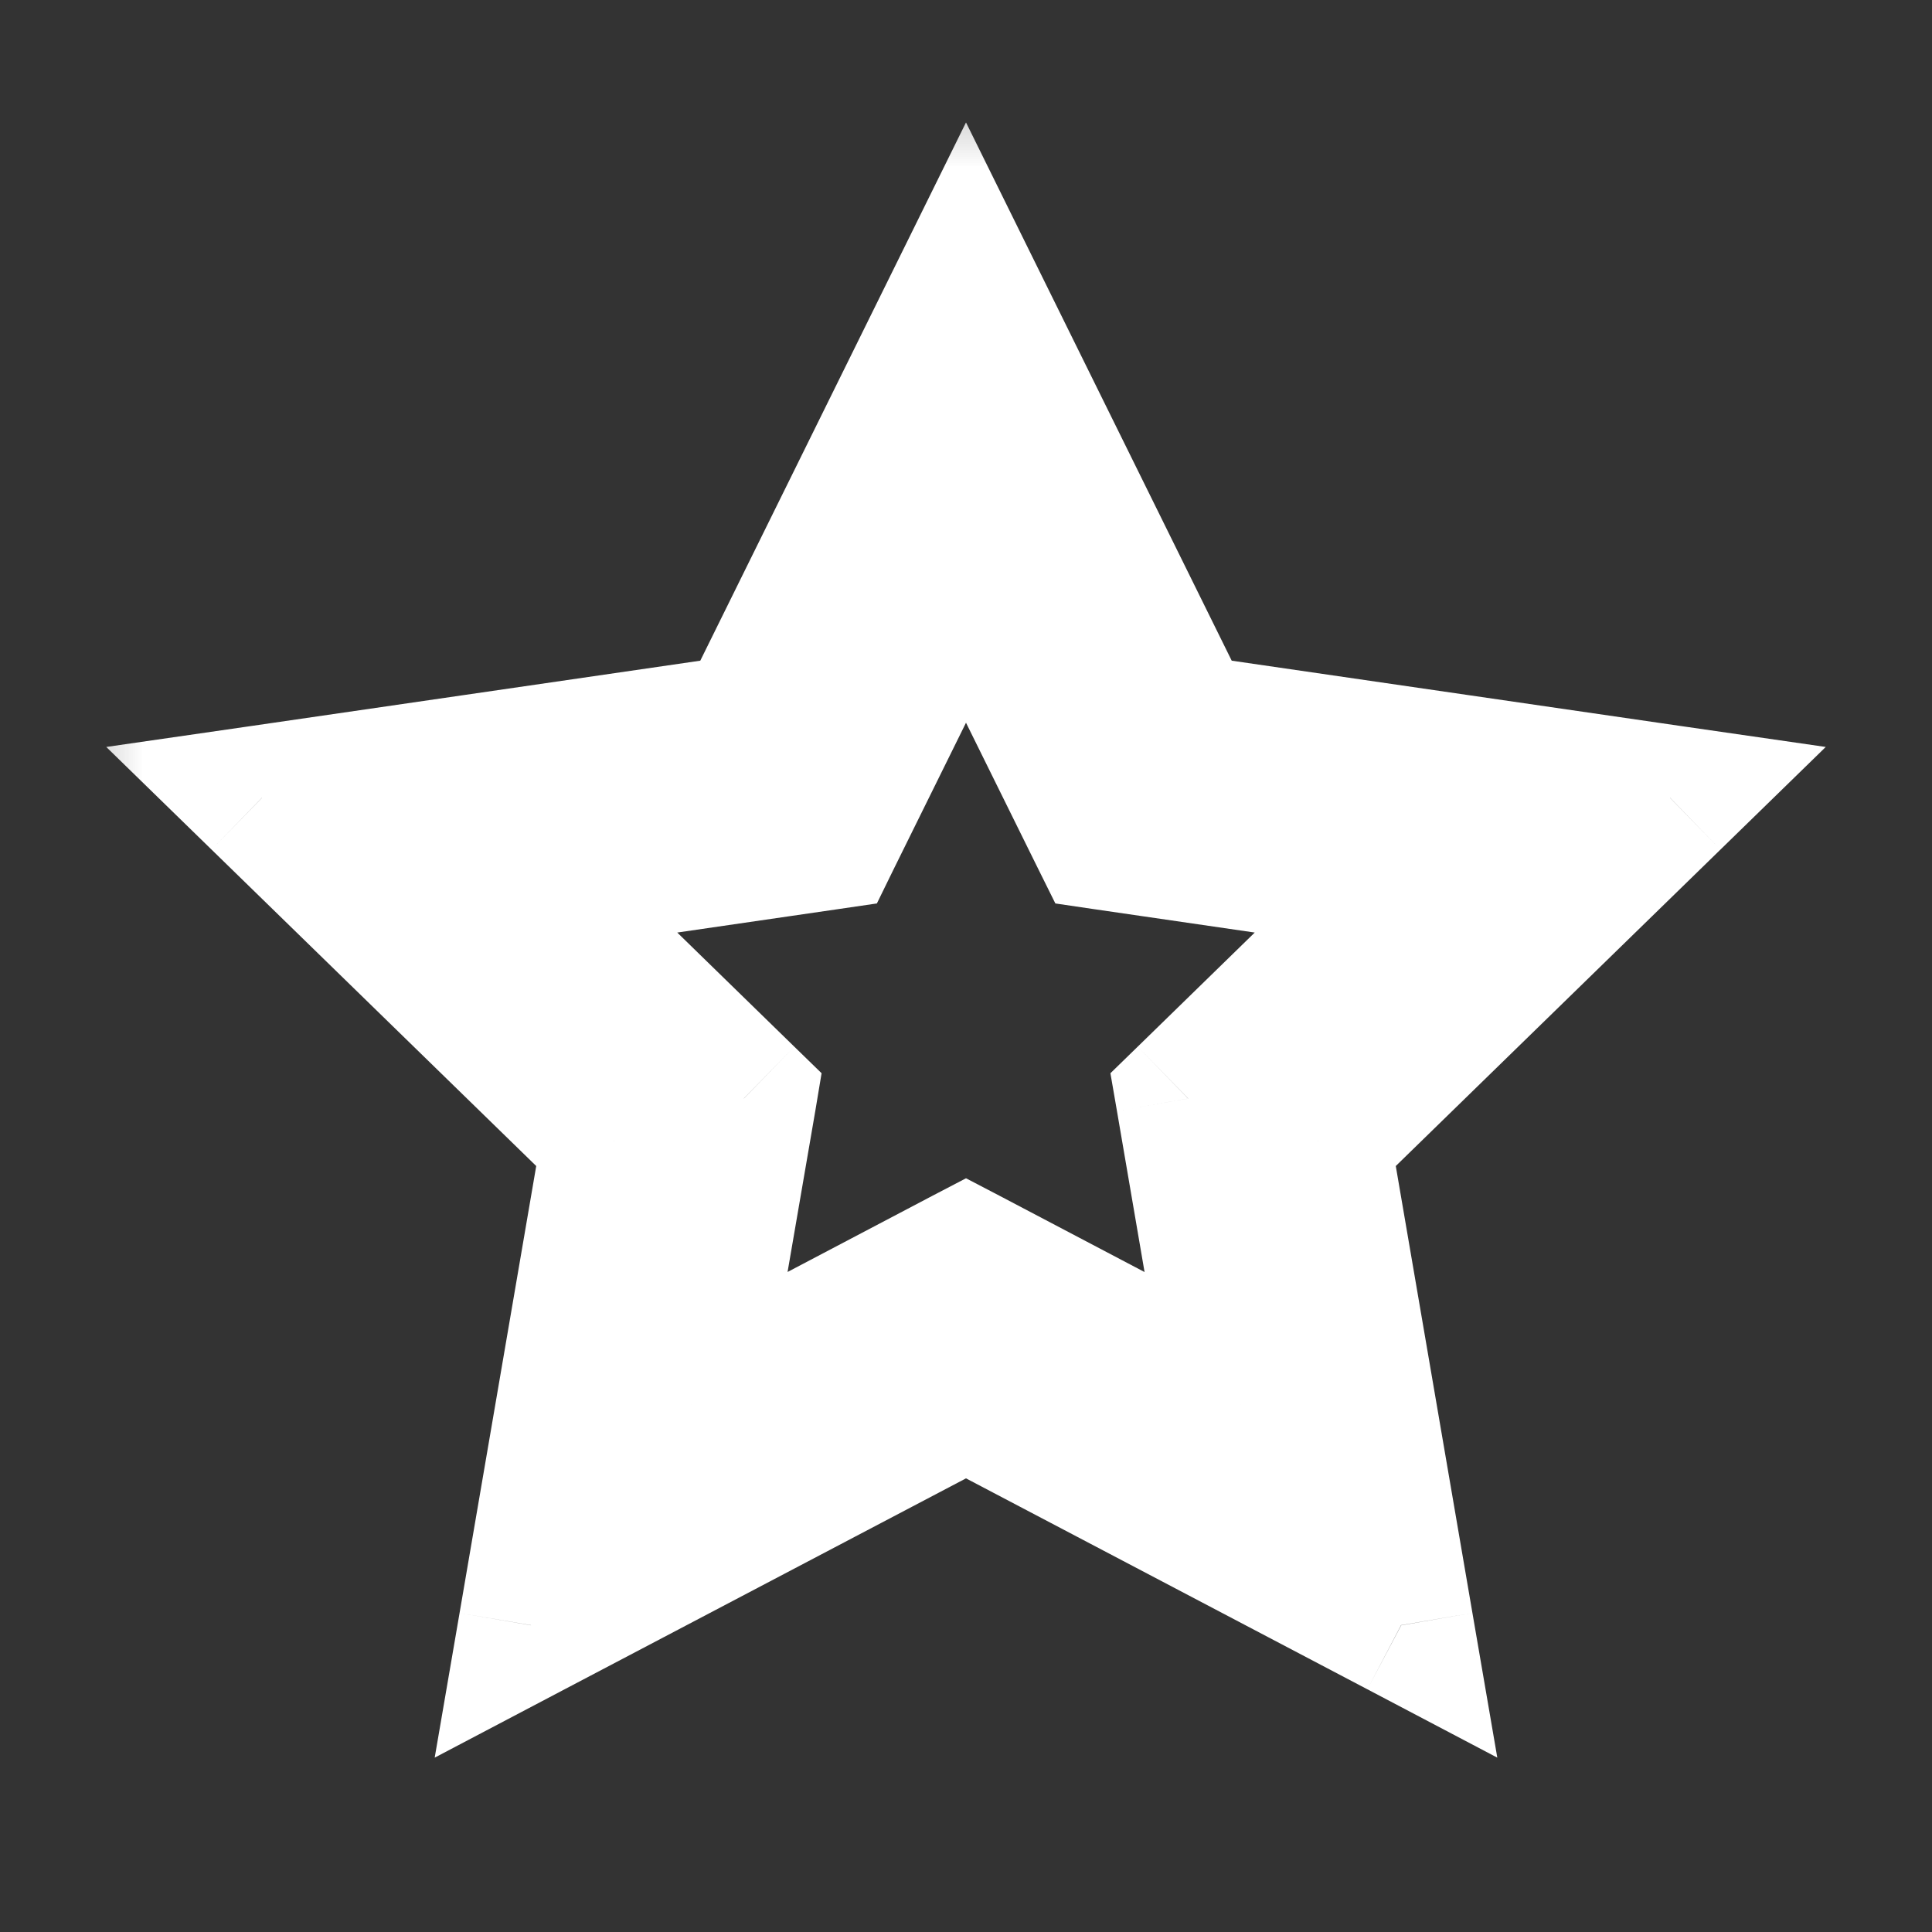 <svg width="8" height="8" viewBox="0 0 8 8" fill="none" xmlns="http://www.w3.org/2000/svg">
<rect x="0" y="0" width="8" height="8" fill="#333333" stroke="none"/>
<mask id="path-1-outside-1_2103_1998" maskUnits="userSpaceOnUse" x="0.085" y="0.185" width="8" height="8" fill="black">
<rect fill="white" x="0.085" y="0.185" width="8" height="8"/>
<path fill-rule="evenodd" clip-rule="evenodd" d="M2.543 4.724L2.199 6.73L4 5.782L5.802 6.73L5.457 4.724L6.915 3.303L4.901 3.01L4 1.185L3.099 3.01L1.085 3.303L2.543 4.724ZM4.92 4.549L5.137 5.816L4 5.218L2.863 5.816L3.08 4.549L2.16 3.652L3.431 3.467L4 2.315L4.569 3.467L5.84 3.652L4.92 4.549Z"/>
</mask>
<path fill-rule="evenodd" clip-rule="evenodd" d="M2.543 4.724L2.199 6.73L4 5.782L5.802 6.73L5.457 4.724L6.915 3.303L4.901 3.01L4 1.185L3.099 3.01L1.085 3.303L2.543 4.724ZM4.92 4.549L5.137 5.816L4 5.218L2.863 5.816L3.08 4.549L2.16 3.652L3.431 3.467L4 2.315L4.569 3.467L5.84 3.652L4.92 4.549Z" fill="white"/>
<path d="M2.199 6.73L1.903 6.679L1.8 7.278L2.338 6.995L2.199 6.73ZM2.543 4.724L2.838 4.774L2.865 4.619L2.752 4.509L2.543 4.724ZM4 5.782L4.14 5.517L4 5.444L3.86 5.517L4 5.782ZM5.802 6.73L5.662 6.995L6.2 7.278L6.097 6.679L5.802 6.73ZM5.457 4.724L5.248 4.509L5.135 4.619L5.162 4.774L5.457 4.724ZM6.915 3.303L7.124 3.518L7.56 3.093L6.958 3.006L6.915 3.303ZM4.901 3.01L4.632 3.143L4.702 3.284L4.858 3.307L4.901 3.01ZM4 1.185L4.269 1.052L4 0.507L3.731 1.052L4 1.185ZM3.099 3.01L3.142 3.307L3.299 3.284L3.368 3.143L3.099 3.01ZM1.085 3.303L1.042 3.006L0.44 3.093L0.876 3.518L1.085 3.303ZM5.137 5.816L4.998 6.081L5.536 6.364L5.433 5.765L5.137 5.816ZM4.92 4.549L4.711 4.334L4.598 4.444L4.625 4.6L4.92 4.549ZM4 5.218L4.14 4.952L4 4.879L3.86 4.952L4 5.218ZM2.863 5.816L2.567 5.765L2.464 6.364L3.002 6.081L2.863 5.816ZM3.08 4.549L3.376 4.6L3.402 4.444L3.289 4.334L3.08 4.549ZM2.16 3.652L2.116 3.355L1.515 3.443L1.95 3.867L2.16 3.652ZM3.431 3.467L3.474 3.764L3.631 3.741L3.7 3.6L3.431 3.467ZM4 2.315L4.269 2.182L4 1.637L3.731 2.182L4 2.315ZM4.569 3.467L4.3 3.6L4.37 3.741L4.526 3.764L4.569 3.467ZM5.84 3.652L6.05 3.867L6.485 3.443L5.884 3.355L5.84 3.652ZM2.494 6.78L2.838 4.774L2.247 4.673L1.903 6.679L2.494 6.78ZM3.86 5.517L2.059 6.464L2.338 6.995L4.14 6.048L3.86 5.517ZM5.941 6.464L4.14 5.517L3.86 6.048L5.662 6.995L5.941 6.464ZM5.162 4.774L5.506 6.78L6.097 6.679L5.753 4.673L5.162 4.774ZM6.705 3.088L5.248 4.509L5.667 4.938L7.124 3.518L6.705 3.088ZM4.858 3.307L6.872 3.6L6.958 3.006L4.944 2.713L4.858 3.307ZM3.731 1.318L4.632 3.143L5.17 2.877L4.269 1.052L3.731 1.318ZM3.368 3.143L4.269 1.318L3.731 1.052L2.83 2.877L3.368 3.143ZM1.128 3.6L3.142 3.307L3.056 2.713L1.042 3.006L1.128 3.6ZM2.752 4.509L1.295 3.088L0.876 3.518L2.333 4.938L2.752 4.509ZM5.433 5.765L5.216 4.498L4.625 4.6L4.842 5.866L5.433 5.765ZM3.86 5.483L4.998 6.081L5.277 5.55L4.14 4.952L3.86 5.483ZM3.002 6.081L4.14 5.483L3.86 4.952L2.723 5.55L3.002 6.081ZM2.784 4.498L2.567 5.765L3.158 5.866L3.376 4.6L2.784 4.498ZM1.95 3.867L2.87 4.764L3.289 4.334L2.369 3.437L1.95 3.867ZM3.388 3.17L2.116 3.355L2.203 3.949L3.474 3.764L3.388 3.17ZM3.731 2.182L3.162 3.334L3.7 3.6L4.269 2.448L3.731 2.182ZM4.838 3.334L4.269 2.182L3.731 2.448L4.3 3.6L4.838 3.334ZM5.884 3.355L4.612 3.17L4.526 3.764L5.797 3.949L5.884 3.355ZM5.13 4.764L6.05 3.867L5.631 3.437L4.711 4.334L5.13 4.764Z" fill="white" mask="url(#path-1-outside-1_2103_1998)"/>
</svg>
